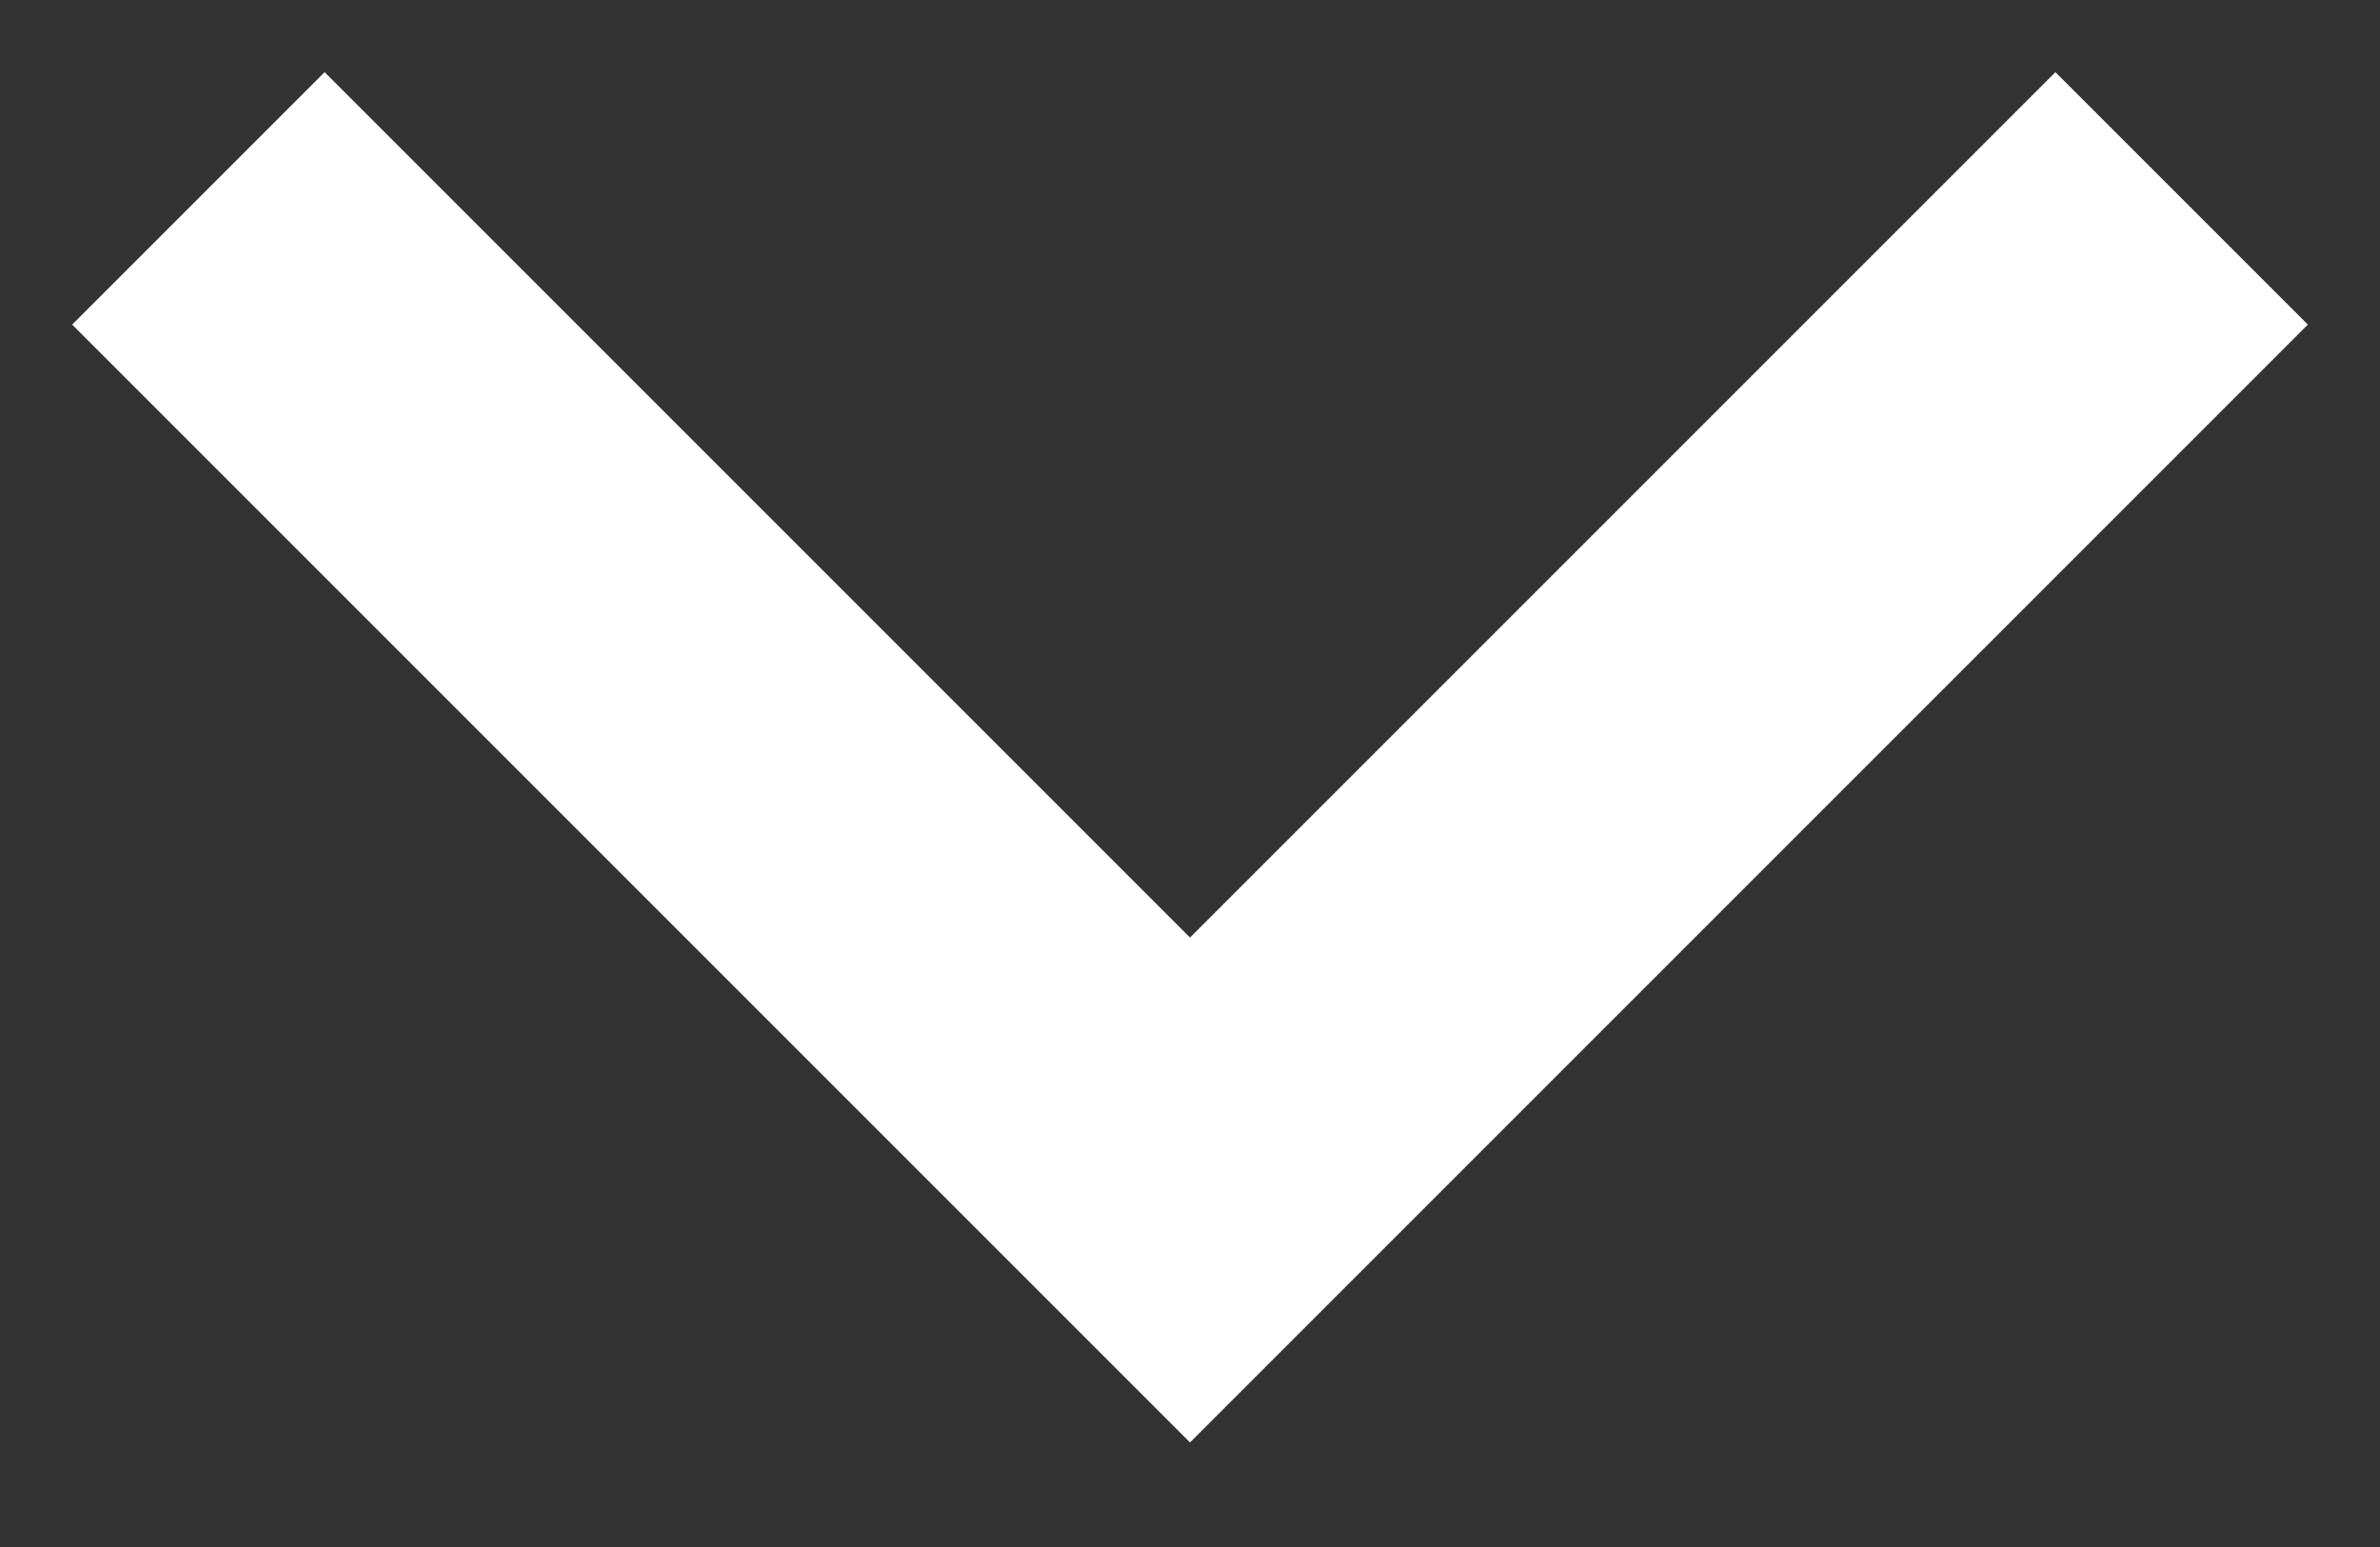 <svg width="20" height="13" viewBox="0 0 20 13" fill="none" xmlns="http://www.w3.org/2000/svg">
<rect x="0" y="0" width="20" height="13" fill="#333333" stroke="none"/>
<path d="M1.667 1.667L10 10L18.333 1.667" stroke="white" stroke-width="3"/>
</svg>
